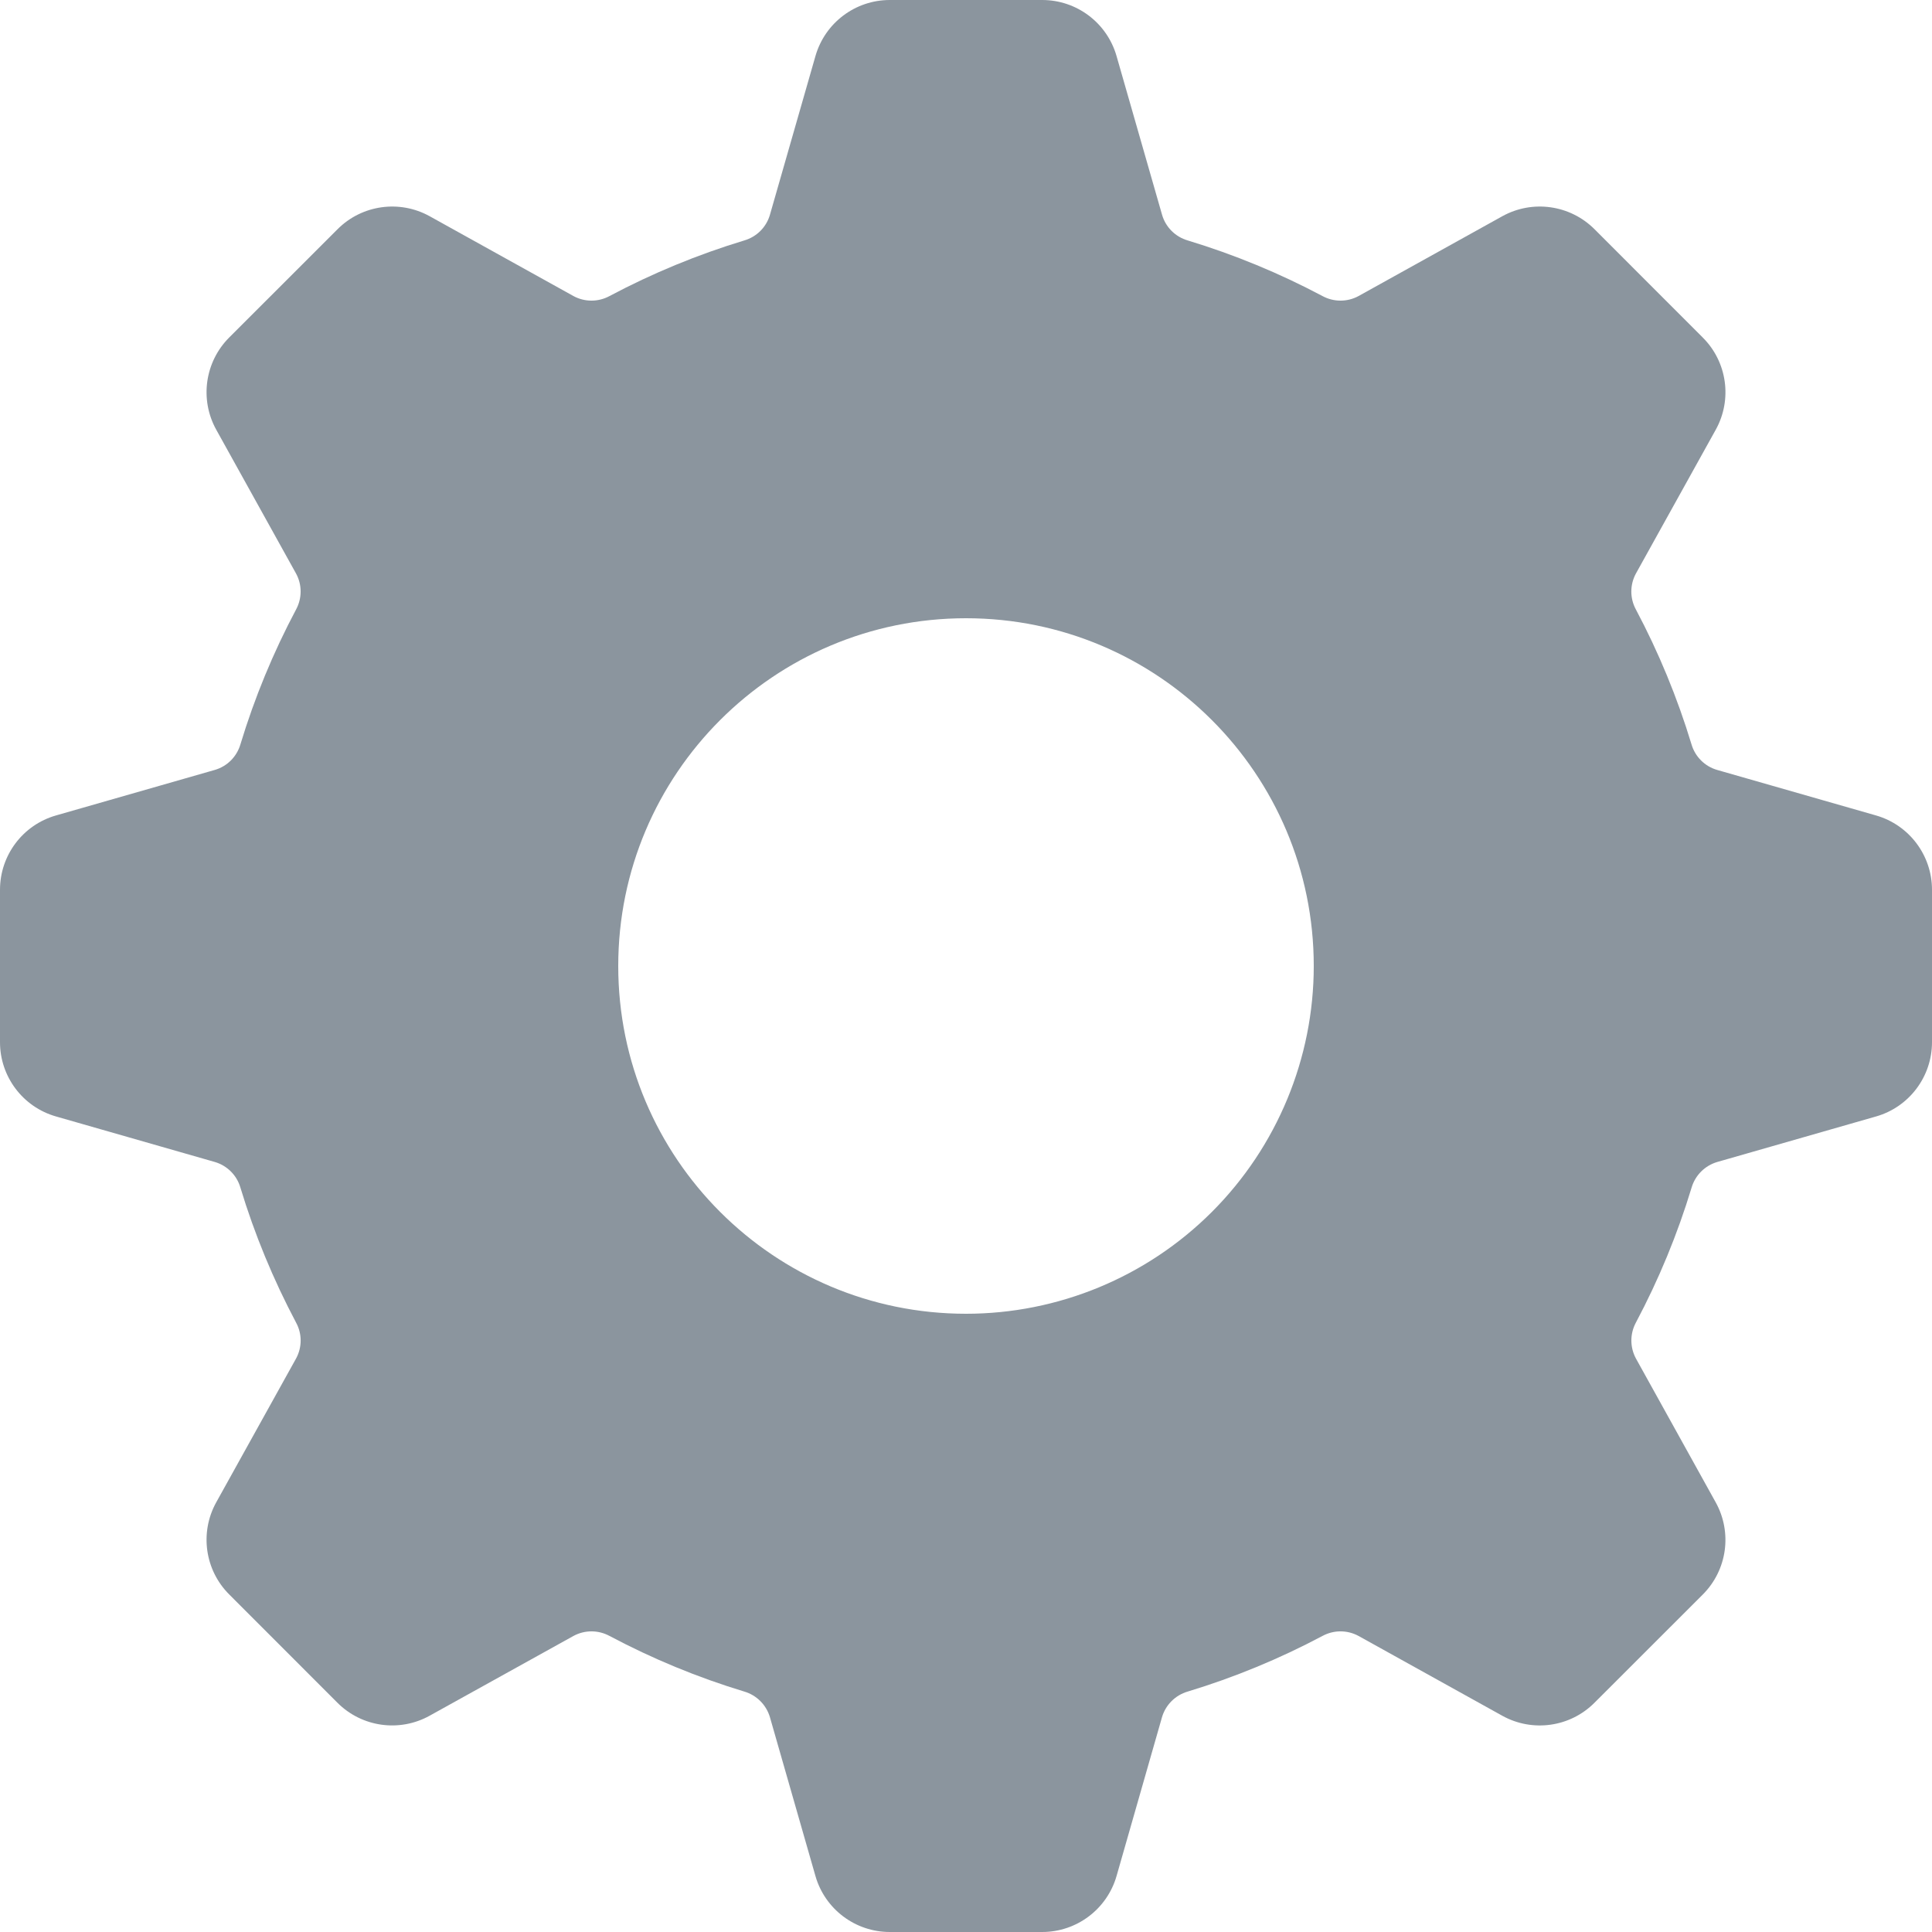 <?xml version="1.0" encoding="UTF-8"?>
<svg width="25px" height="25px" viewBox="0 0 25 25" version="1.1" xmlns="http://www.w3.org/2000/svg" xmlns:xlink="http://www.w3.org/1999/xlink">
    <!-- Generator: Sketch 55.2 (78181) - https://sketchapp.com -->
    <title>Shape</title>
    <desc>Created with Sketch.</desc>
    <g id="Symbols" stroke="none" strokeWidth="1" fill="none" fillRule="evenodd">
        <g id="Budicon-Solid/Interface/cog" fill="#8B959E" fillRule="nonzero">
            <path d="M24.276,10.552 L22.22,9.963 C22.06,9.917 21.935,9.792 21.888,9.632 C21.705,9.028 21.464,8.443 21.168,7.886 C21.089,7.74 21.09,7.564 21.17,7.419 L22.202,5.56 C22.418,5.17 22.35,4.683 22.034,4.368 L20.633,2.966 C20.317,2.65 19.83,2.582 19.44,2.798 L17.581,3.83 C17.435,3.91 17.259,3.91 17.113,3.831 C16.556,3.535 15.972,3.294 15.368,3.111 C15.208,3.064 15.083,2.939 15.037,2.779 L14.448,0.725 C14.325,0.296 13.933,0 13.486,0 L11.514,0 C11.067,0 10.675,0.296 10.552,0.725 L9.963,2.779 C9.917,2.939 9.792,3.064 9.632,3.111 C9.028,3.294 8.444,3.535 7.887,3.831 C7.741,3.91 7.565,3.91 7.419,3.83 L5.56,2.798 C5.17,2.582 4.683,2.65 4.368,2.966 L2.966,4.367 C2.65,4.683 2.582,5.17 2.798,5.56 L3.83,7.42 C3.91,7.565 3.91,7.741 3.831,7.887 C3.535,8.444 3.294,9.028 3.111,9.632 C3.064,9.792 2.939,9.917 2.779,9.963 L0.724,10.552 C0.295,10.675 0,11.067 0,11.514 L0,13.486 C0,13.932 0.296,14.325 0.725,14.447 L2.78,15.036 C2.94,15.083 3.065,15.208 3.111,15.368 C3.294,15.972 3.536,16.557 3.831,17.114 C3.911,17.26 3.91,17.436 3.83,17.581 L2.798,19.44 C2.582,19.83 2.65,20.317 2.966,20.632 L4.367,22.034 C4.683,22.35 5.17,22.418 5.56,22.201 L7.419,21.17 C7.565,21.09 7.741,21.09 7.887,21.169 C8.444,21.465 9.028,21.706 9.632,21.889 C9.791,21.936 9.916,22.061 9.963,22.221 L10.552,24.276 C10.675,24.705 11.068,25 11.514,25 L13.486,25 C13.932,25 14.325,24.704 14.448,24.276 L15.036,22.221 C15.083,22.061 15.208,21.936 15.368,21.889 C15.972,21.706 16.556,21.465 17.113,21.169 C17.259,21.09 17.435,21.09 17.581,21.17 L19.44,22.202 C19.83,22.418 20.317,22.35 20.632,22.034 L22.034,20.633 C22.35,20.317 22.418,19.831 22.201,19.44 L21.17,17.581 C21.09,17.435 21.09,17.259 21.169,17.113 C21.465,16.556 21.706,15.972 21.889,15.368 C21.936,15.208 22.061,15.083 22.221,15.036 L24.276,14.447 C24.704,14.325 25,13.932 25,13.486 L25,11.514 C25,11.067 24.704,10.675 24.276,10.552 Z M12.5,17 C10.015,17 8,14.985 8,12.5 C8,10.015 10.015,8 12.5,8 C14.985,8 17,10.015 17,12.5 C17,13.693 16.526,14.838 15.682,15.682 C14.838,16.526 13.693,17 12.5,17 Z" id="Shape"></path>
        </g>
    </g>
</svg>